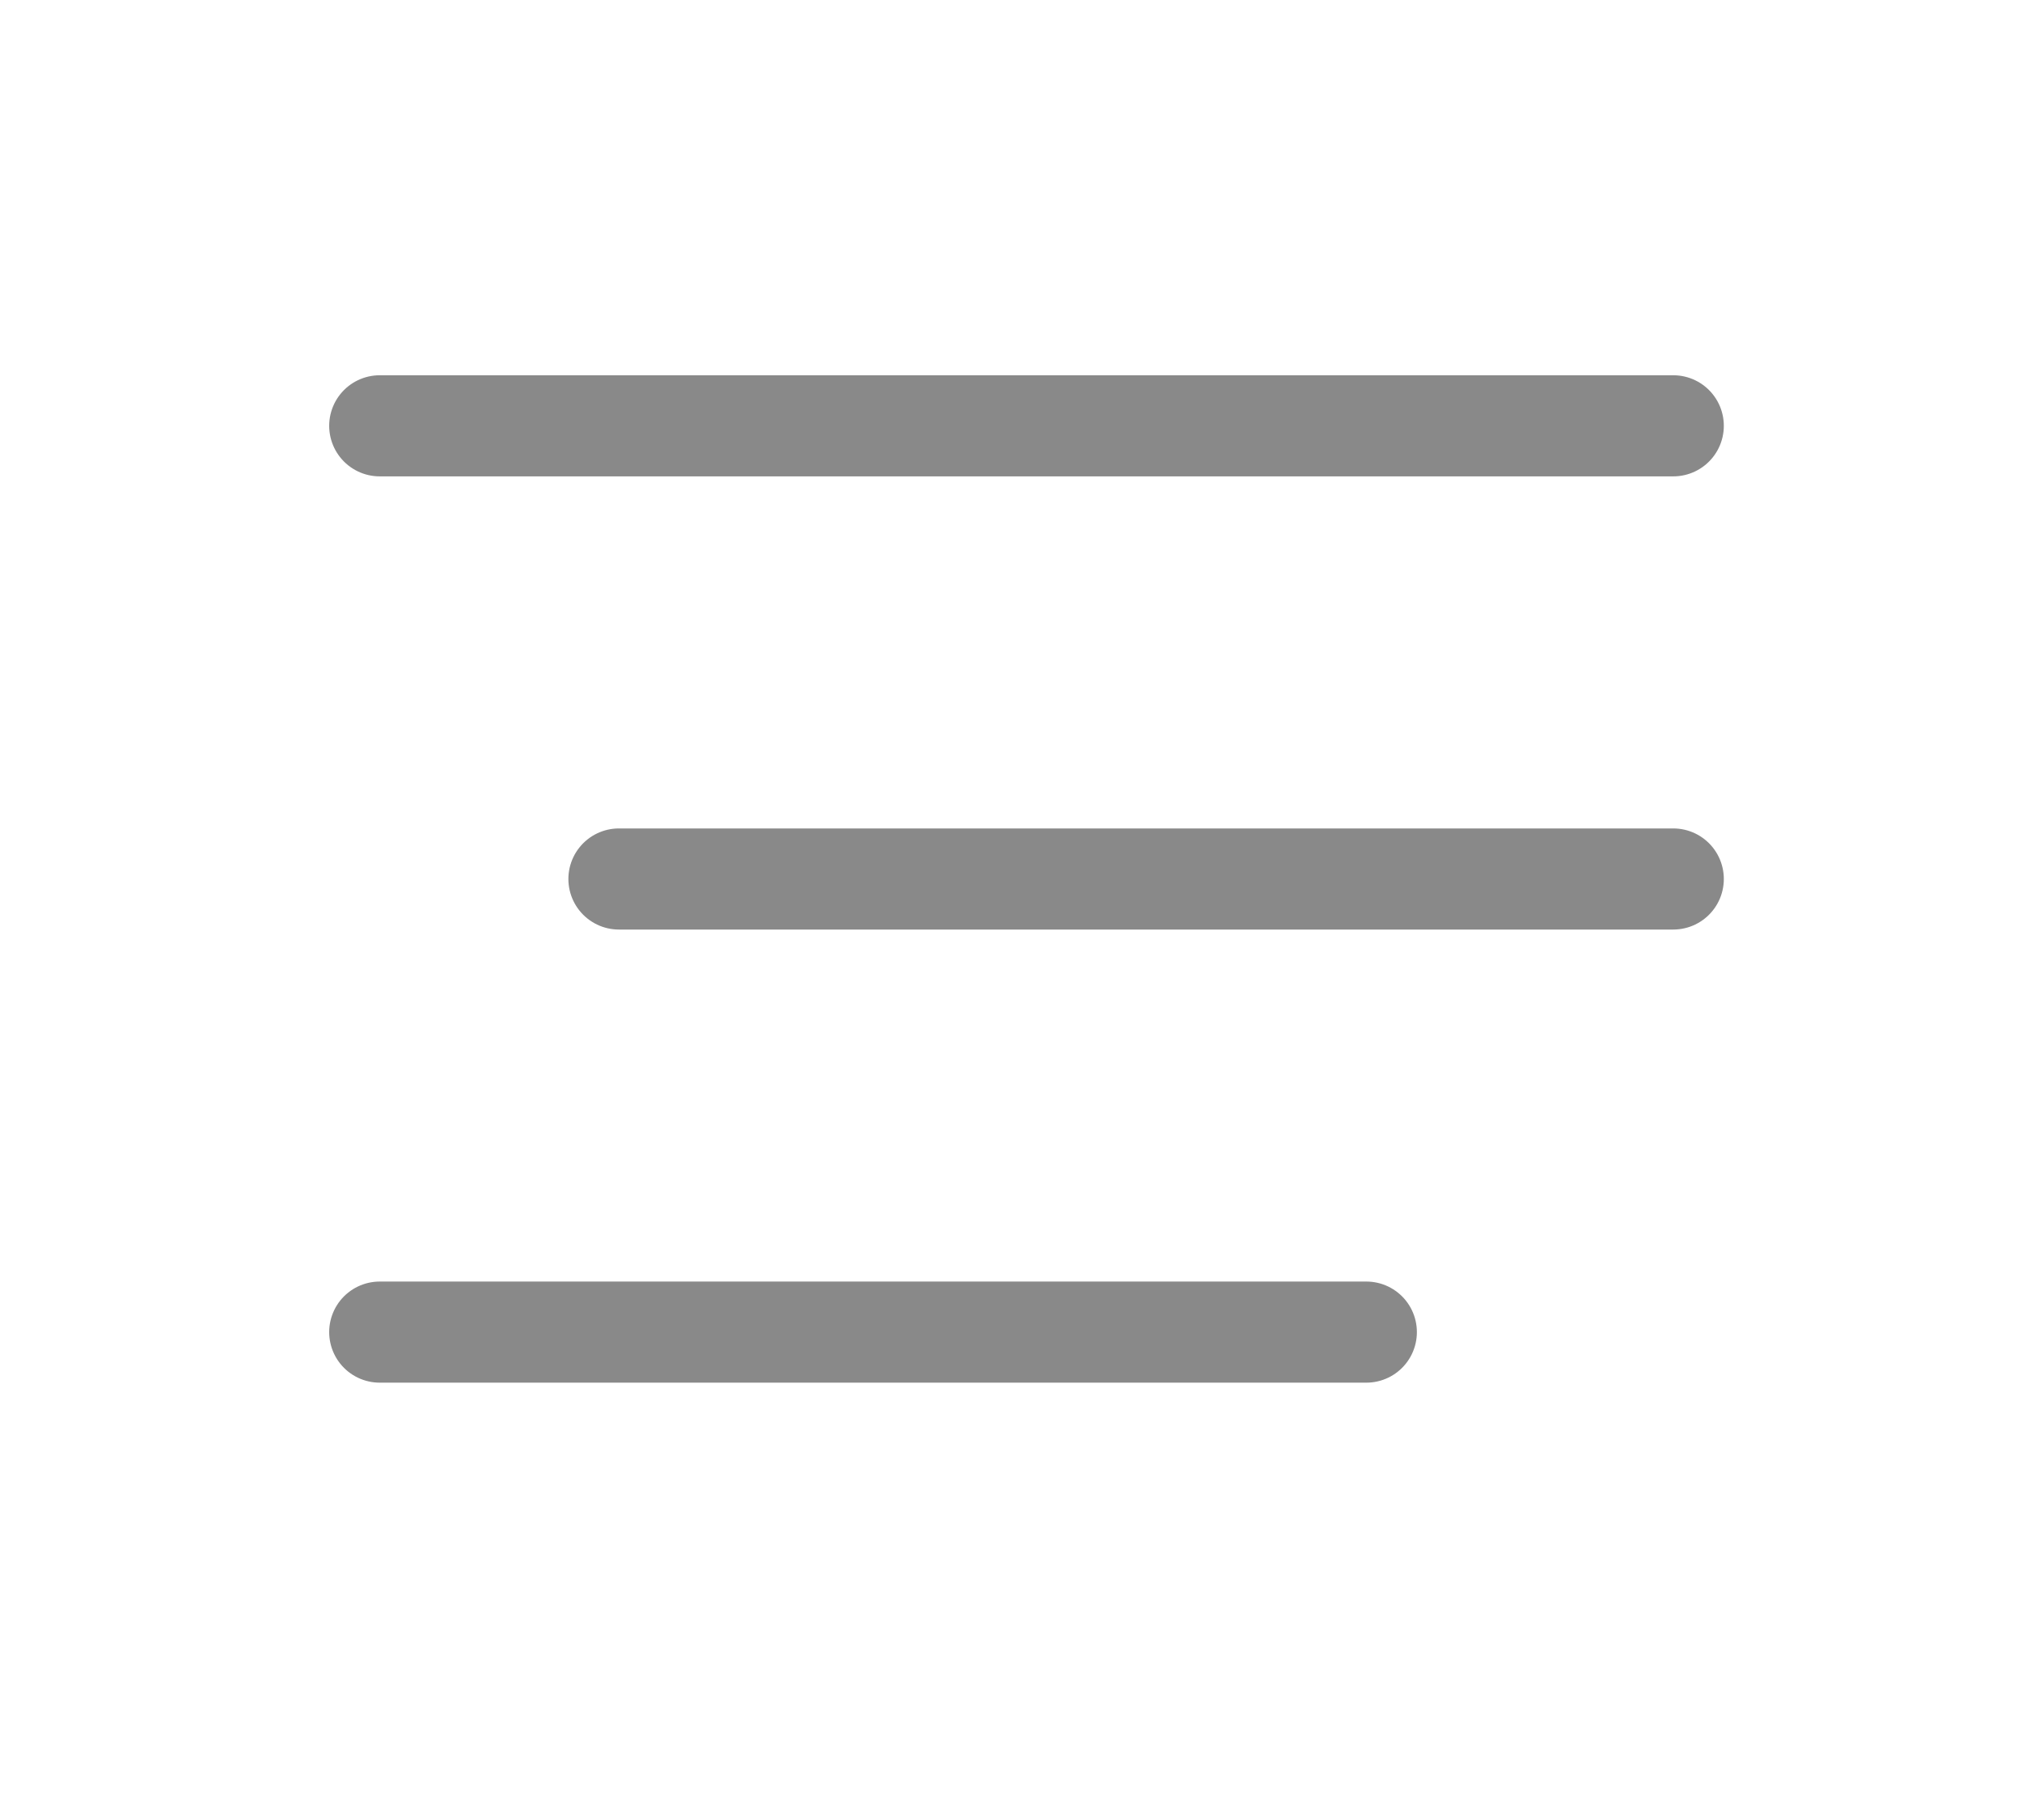 <svg xmlns="http://www.w3.org/2000/svg" width="30" height="27" viewBox="0 0 30 27">
    <g fill="none" fill-rule="evenodd" stroke="#898989" stroke-linecap="round" stroke-linejoin="round" stroke-width="1.5">
        <path d="M5.634 6.317h19.192M9.183 13.04h15.643M5.634 19.762h14.638"/>
    </g>
</svg>
